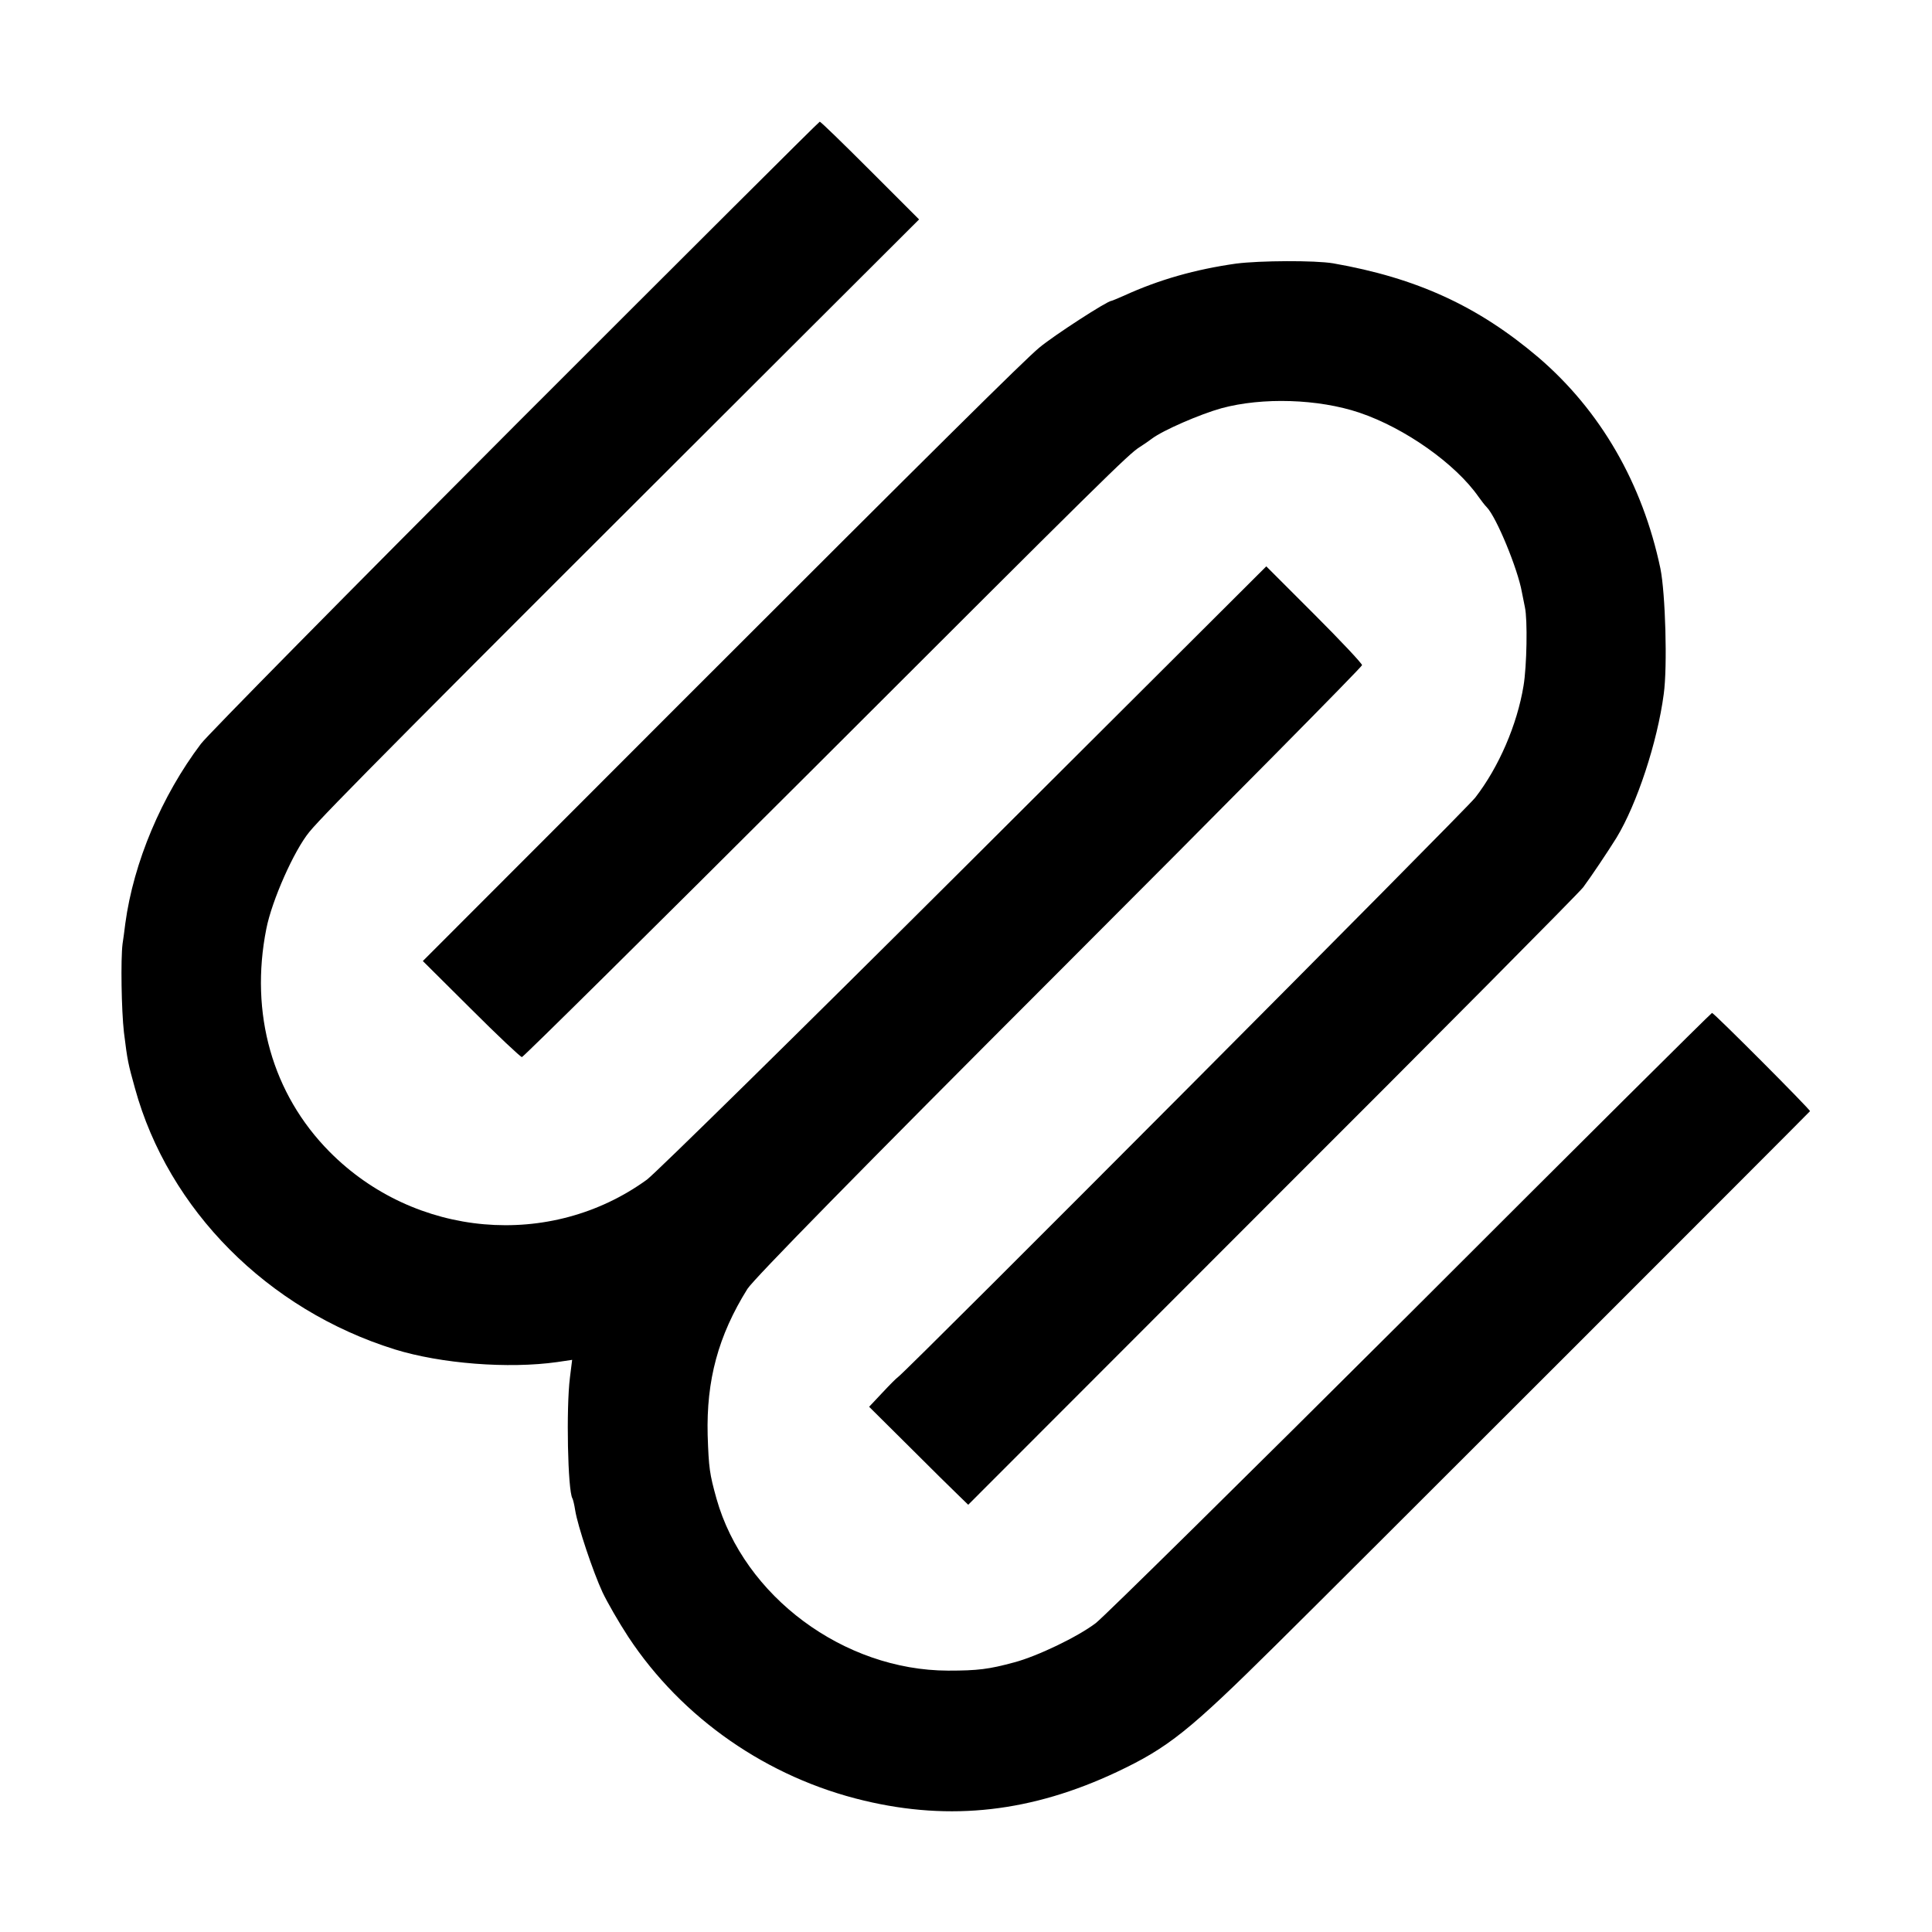 <?xml version="1.0" standalone="no"?>
<!DOCTYPE svg PUBLIC "-//W3C//DTD SVG 20010904//EN"
 "http://www.w3.org/TR/2001/REC-SVG-20010904/DTD/svg10.dtd">
<svg version="1.0" xmlns="http://www.w3.org/2000/svg"
 width="700pt" height="700pt" viewBox="0 0 700 700"
 preserveAspectRatio="xMidYMid meet">
<g transform="translate(0,700) scale(0.1,-0.1)"
fill="#000000" stroke="none">
<path d="M1869 5462 c-602 -603 -1116 -1124 -1141 -1157 -142 -188 -244 -429
-274 -651 -3 -27 -8 -60 -10 -74 -7 -56 -4 -241 5 -320 13 -105 15 -113 40
-203 121 -440 480 -802 941 -946 168 -52 412 -71 589 -46 l54 8 -8 -64 c-14
-111 -8 -410 9 -438 2 -3 7 -23 10 -43 9 -57 65 -224 99 -297 17 -36 59 -109
93 -161 195 -296 505 -511 855 -594 314 -75 608 -41 916 104 186 88 261 148
576 460 221 218 1920 1917 1935 1934 3 4 -348 356 -355 356 -3 0 -494 -488
-1091 -1085 -598 -596 -1112 -1103 -1142 -1126 -66 -50 -212 -120 -295 -142
-92 -25 -132 -30 -240 -30 -378 1 -739 269 -839 623 -25 90 -28 110 -32 230
-5 199 38 360 144 530 23 36 406 427 1131 1152 603 603 1096 1102 1096 1108 0
6 -78 89 -174 185 l-173 173 -1092 -1089 c-600 -598 -1119 -1108 -1152 -1133
-350 -254 -841 -211 -1150 101 -207 209 -290 501 -229 808 20 102 100 283 156
351 54 66 369 383 1738 1749 l471 470 -177 177 c-98 98 -180 178 -183 177 -3
0 -498 -494 -1101 -1097z"/>
<path d="M4479 6045 c-148 -21 -279 -58 -406 -116 -23 -10 -44 -19 -46 -19
-15 0 -211 -127 -262 -170 -54 -45 -365 -353 -1305 -1293 l-928 -929 175 -174
c96 -96 179 -174 184 -174 5 0 475 465 1045 1034 1067 1066 1153 1151 1193
1176 13 8 33 22 45 31 40 30 173 88 252 110 148 40 350 34 499 -16 166 -56
349 -186 432 -305 10 -14 23 -31 30 -38 35 -36 112 -223 127 -307 3 -16 8 -41
11 -55 10 -45 7 -214 -5 -285 -23 -140 -89 -294 -175 -405 -33 -43 -2052
-2070 -2091 -2099 -5 -3 -31 -29 -57 -57 l-48 -51 145 -144 c79 -79 160 -159
179 -177 l35 -34 1098 1099 c605 604 1113 1116 1130 1138 27 36 90 130 121
180 74 122 148 346 171 520 14 100 6 366 -12 455 -65 309 -217 572 -442 765
-219 186 -441 288 -744 341 -66 11 -265 10 -351 -1z"/>
</g>
</svg>
